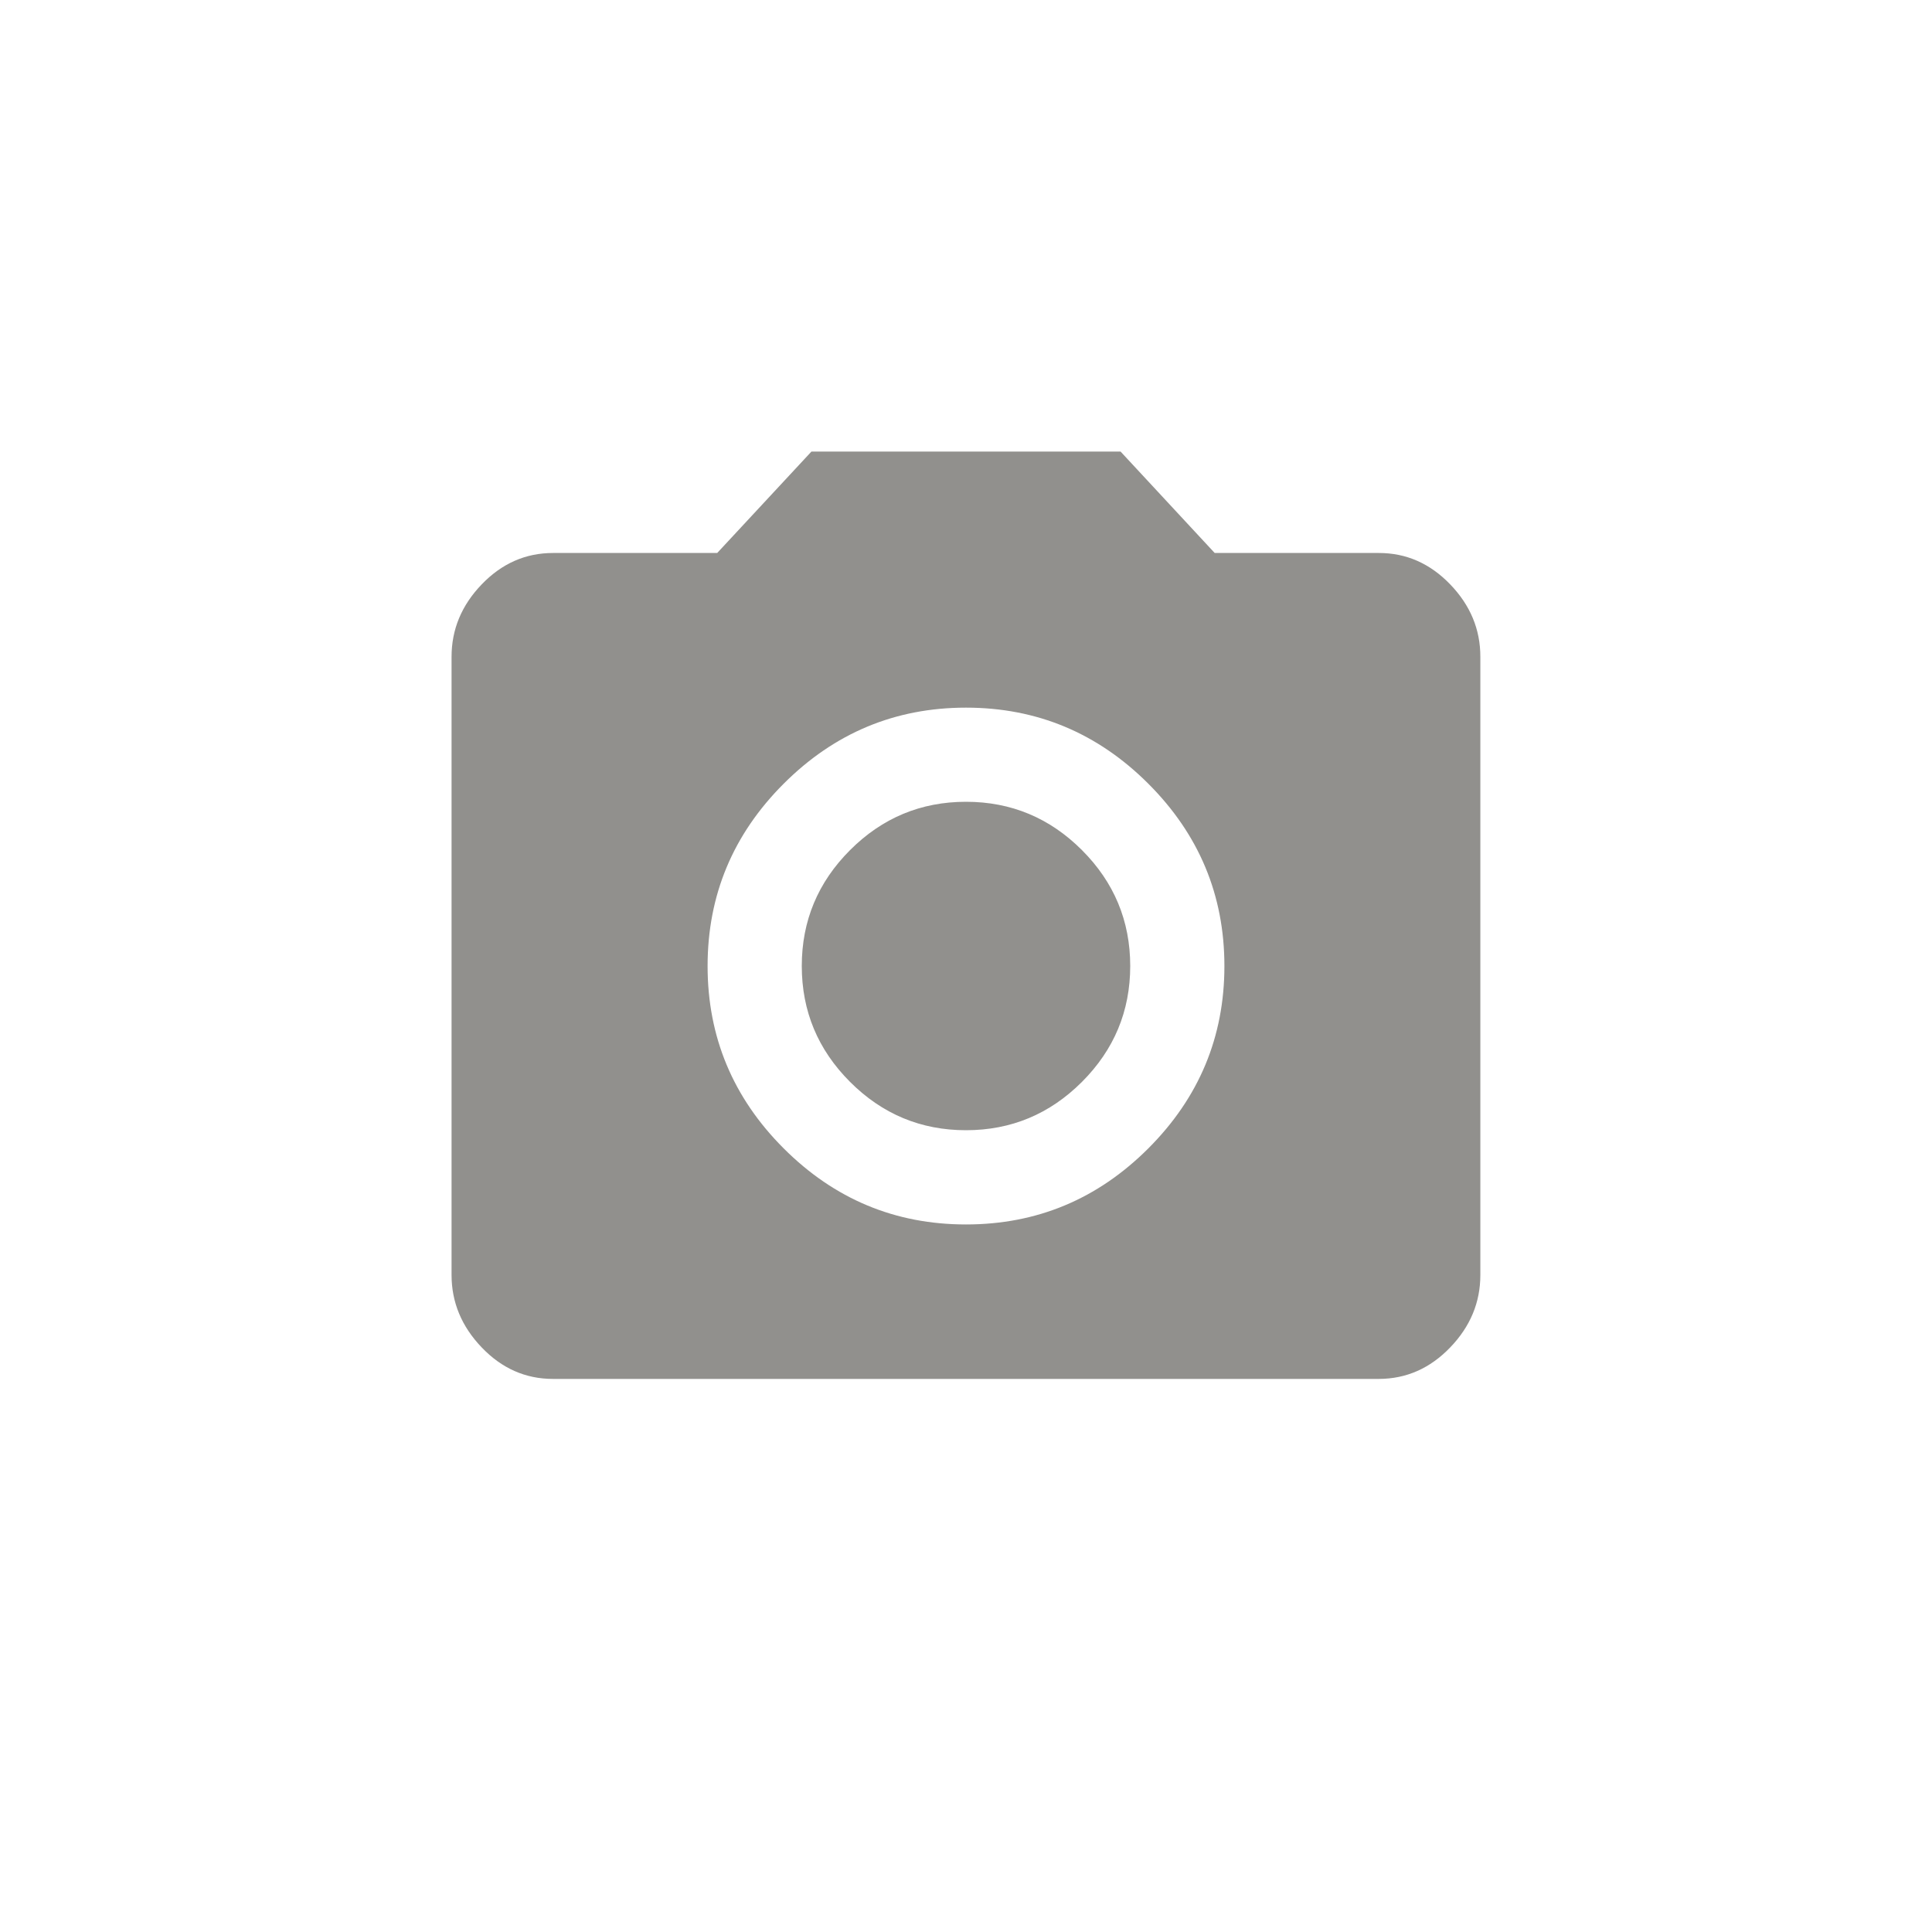 <!-- Generated by IcoMoon.io -->
<svg version="1.1" xmlns="http://www.w3.org/2000/svg" width="40" height="40" viewBox="0 0 40 40">
<title>mt-camera_alt</title>
<path fill="#91908d" d="M20 25.351q2.2 0 3.775-1.575t1.575-3.775-1.575-3.775-3.775-1.575-3.775 1.575-1.575 3.775 1.575 3.775 3.775 1.575zM16.8 9.349h6.4l1.949 2.1h3.4q0.849 0 1.475 0.649t0.625 1.5v12.8q0 0.851-0.625 1.5t-1.475 0.651h-17.1q-0.851 0-1.475-0.651t-0.625-1.5v-12.8q0-0.851 0.625-1.5t1.475-0.649h3.4zM16.6 20q0-1.4 1-2.4t2.4-1 2.4 1 1 2.4-1 2.4-2.4 1-2.4-1-1-2.4z"></path>
</svg>
